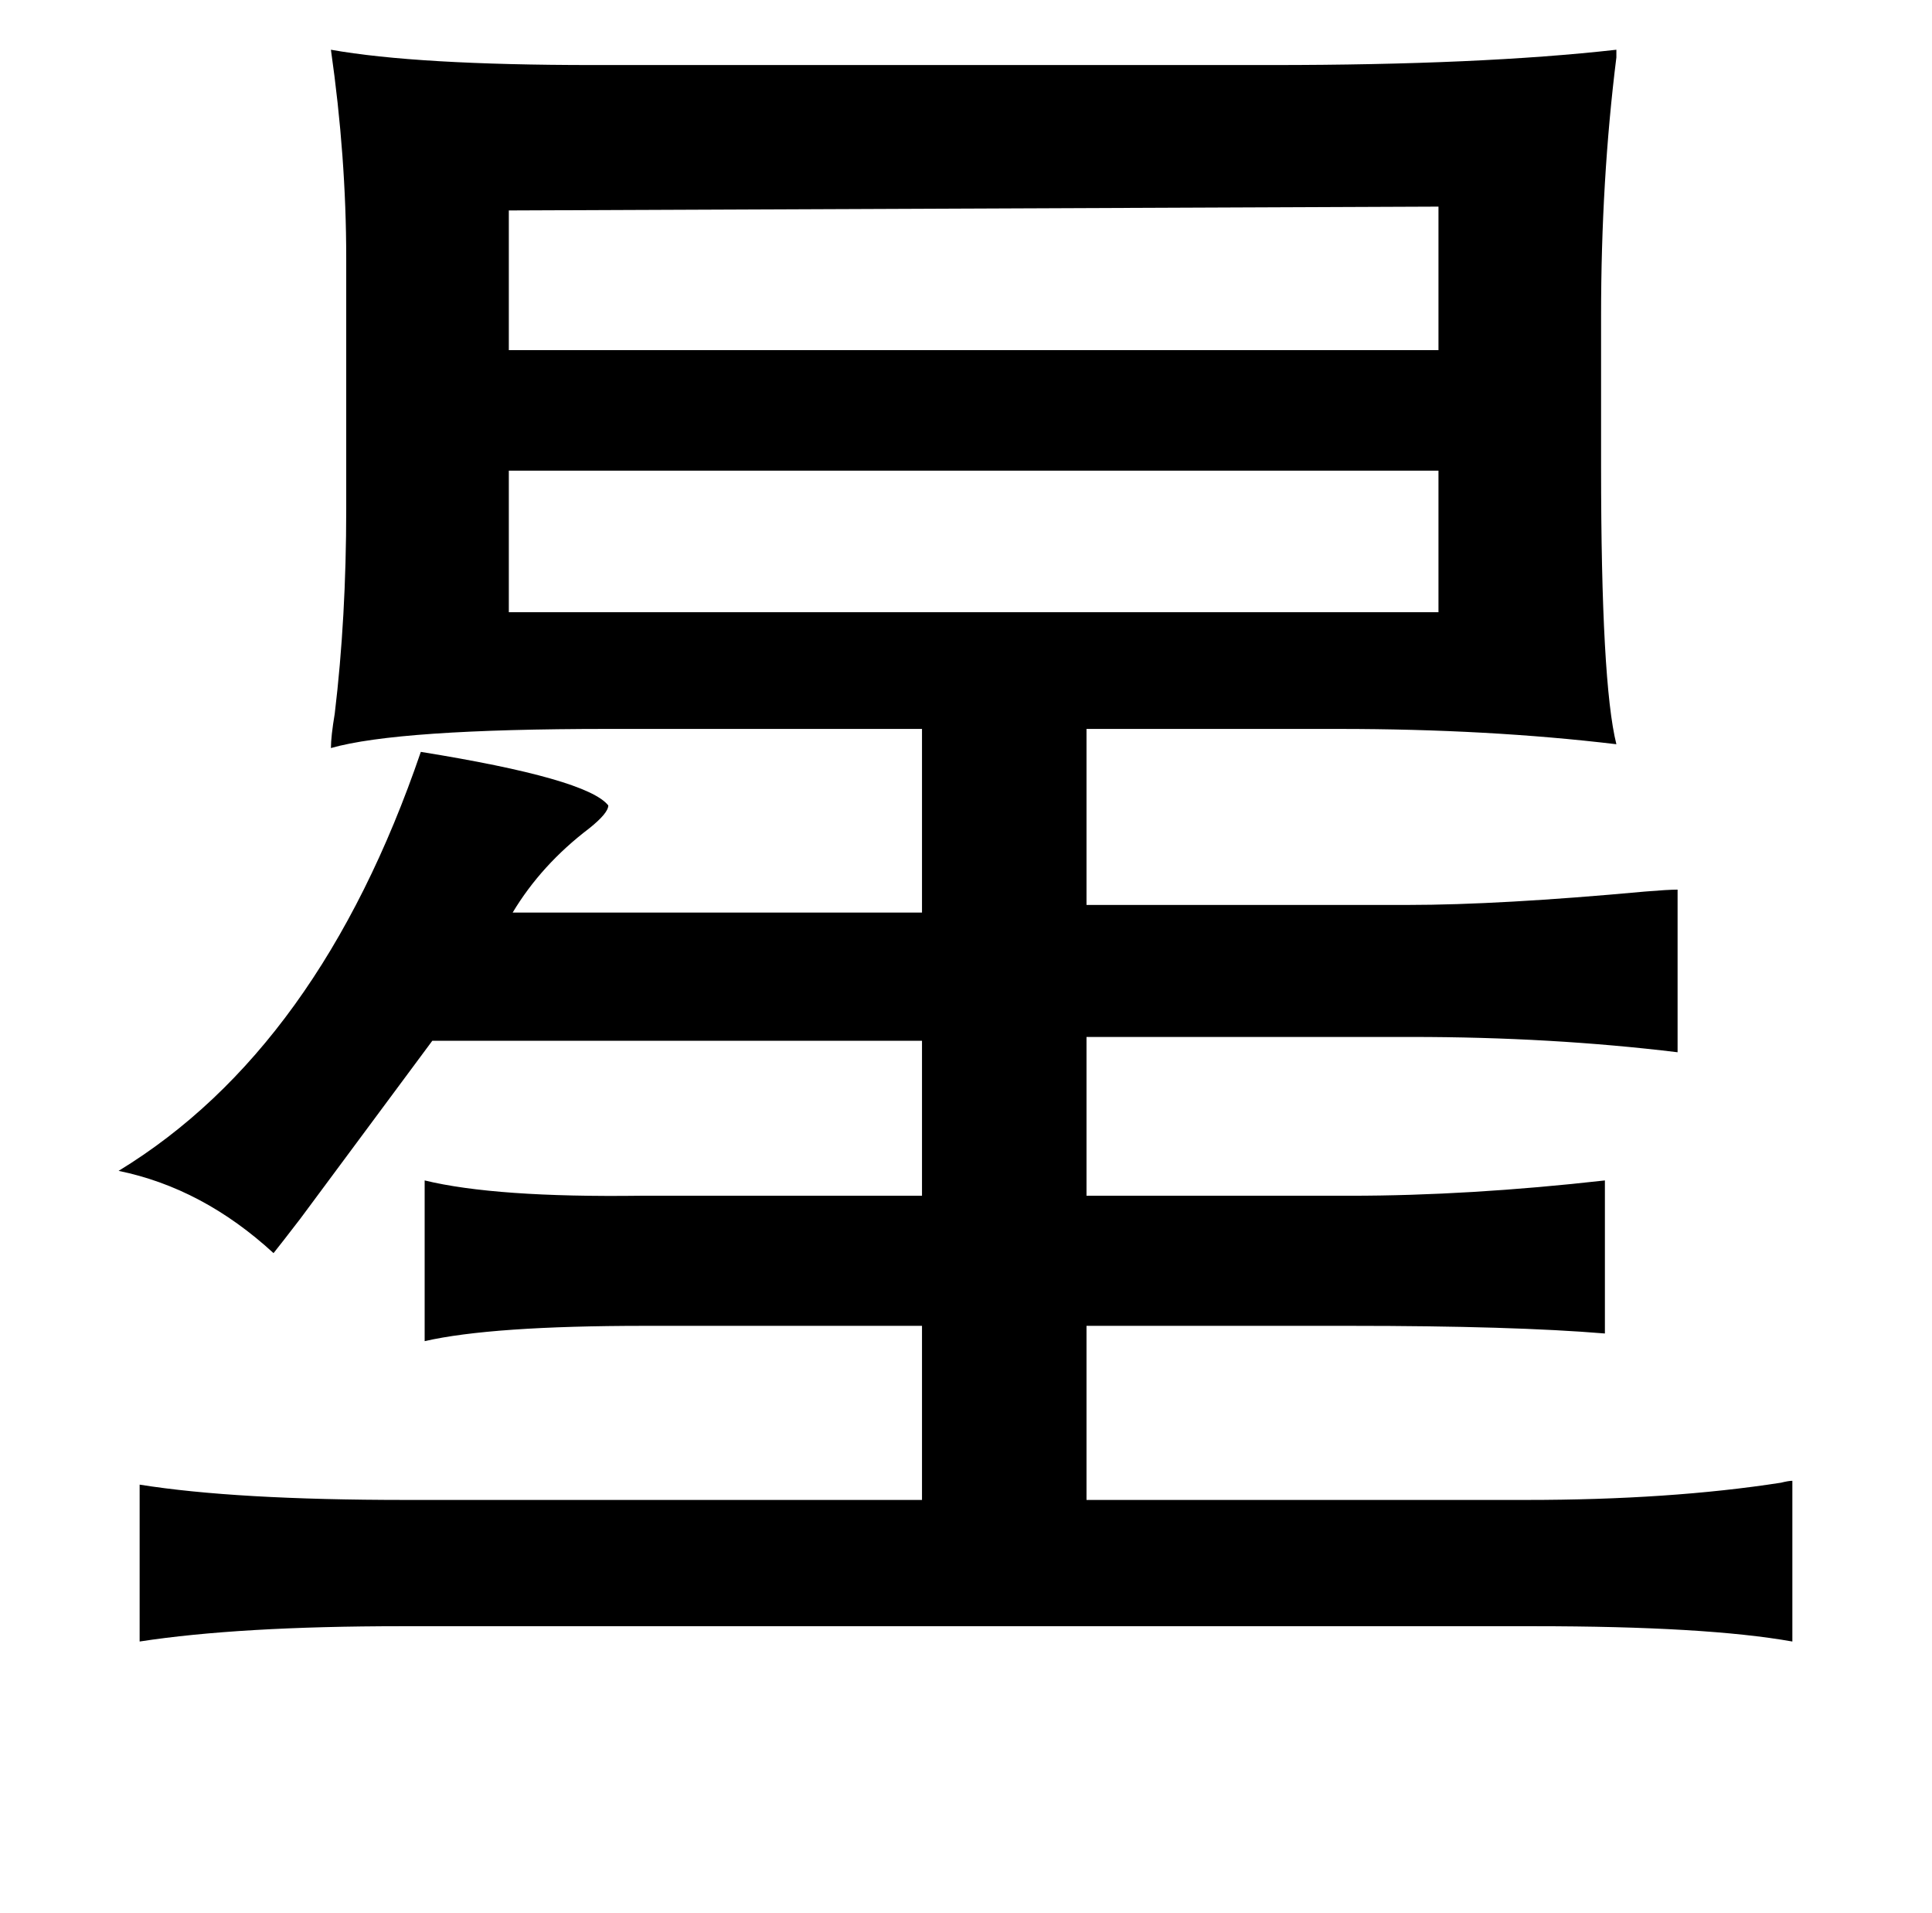 <?xml version="1.0" standalone="no"?>
<!DOCTYPE svg PUBLIC "-//W3C//DTD SVG 1.1//EN" "http://www.w3.org/Graphics/SVG/1.1/DTD/svg11.dtd" >
<svg xmlns="http://www.w3.org/2000/svg" xmlns:xlink="http://www.w3.org/1999/xlink" version="1.1" viewBox="-10 0 1010 1000">
   <path fill="currentColor"
d="M835 26v4q-8 64 -8 135v79q0 113 8 145q-67 -8 -145 -8h-132v92h168q48 0 124 -7q12 -1 17 -1v85q-66 -8 -139 -8h-170v83h138q62 0 133 -8v80q-48 -4 -133 -4h-138v91h230q75 0 133 -9q4 -1 6 -1v84q-45 -8 -135 -8h-592q-85 0 -137 8v-82q50 8 139 8h270v-91h-145
q-80 0 -115 8v-84q37 9 113 8h147v-81h-256q-29 39 -69 93q-10 13 -14 18q-37 -34 -81 -43q105 -64 158 -219q87 14 98 28q0 4 -10 12q-25 19 -40 44h214v-96h-164q-110 0 -145 10q0 -6 2 -18q6 -50 6 -107v-131q0 -53 -8 -109q45 8 137 8h355q109 0 180 -8zM256 110v73h486
v-75zM256 246v74h486v-74h-486z" />
</svg>
